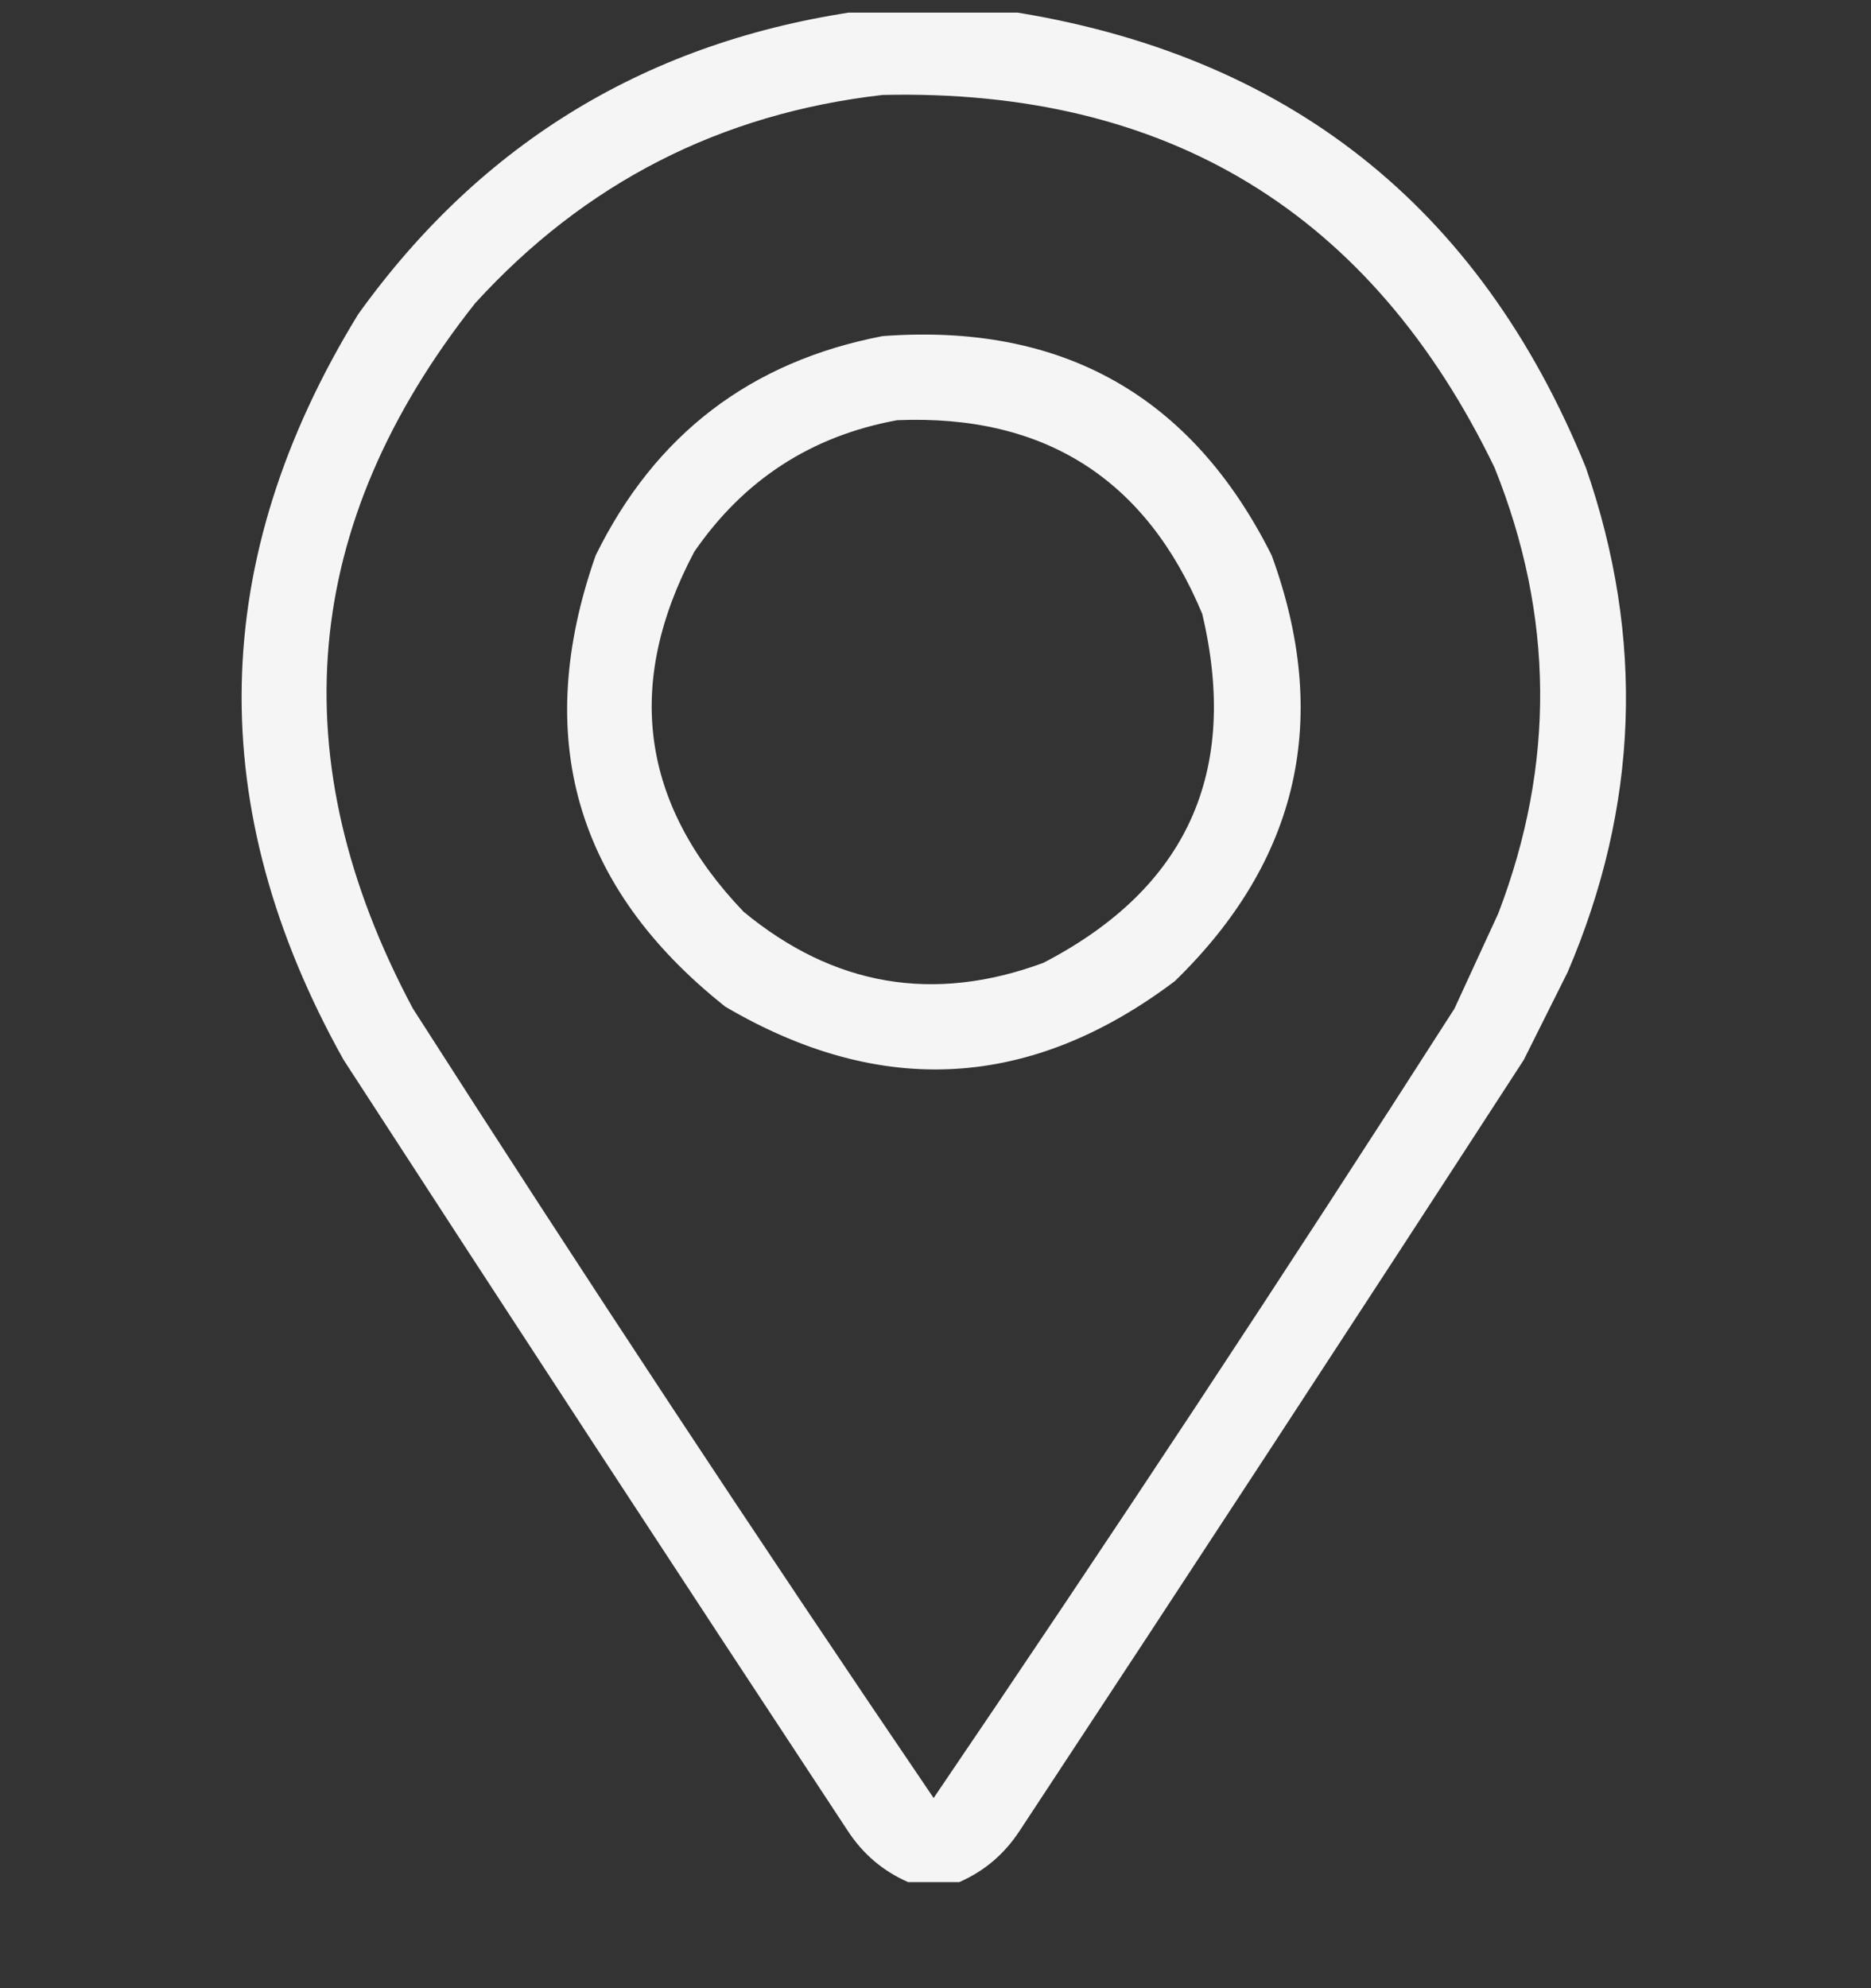 <svg width="16" height="17" viewBox="0 0 16 17" fill="none" xmlns="http://www.w3.org/2000/svg">
<rect x="0" y="0" width="16" height="17" fill="#333333" stroke="none"/>
<g clip-path="url(#clip0_848_298)">
<path opacity="0.949" fill-rule="evenodd" clip-rule="evenodd" d="M7.359 0.093C7.776 0.093 8.193 0.093 8.609 0.093C11.001 0.458 12.652 1.76 13.562 3.999C14.066 5.455 14.014 6.892 13.406 8.312C13.281 8.562 13.156 8.812 13.031 9.062C11.602 11.265 10.164 13.463 8.719 15.655C8.588 15.855 8.416 16 8.203 16.093C8.057 16.093 7.912 16.093 7.766 16.093C7.553 16 7.381 15.855 7.25 15.655C5.805 13.463 4.367 11.265 2.938 9.062C1.735 6.909 1.777 4.784 3.063 2.687C4.122 1.211 5.554 0.347 7.359 0.093ZM7.547 0.812C9.982 0.755 11.727 1.818 12.781 3.999C13.29 5.265 13.301 6.536 12.812 7.812C12.688 8.082 12.562 8.353 12.438 8.624C10.983 10.896 9.498 13.146 7.984 15.374C6.47 13.146 4.986 10.896 3.531 8.624C2.393 6.492 2.57 4.481 4.063 2.593C5.002 1.563 6.163 0.97 7.547 0.812Z" fill="white"/>
<path opacity="0.949" fill-rule="evenodd" clip-rule="evenodd" d="M7.547 2.874C9.083 2.759 10.192 3.384 10.875 4.749C11.384 6.143 11.108 7.357 10.047 8.389C8.816 9.317 7.535 9.39 6.203 8.608C4.918 7.589 4.548 6.302 5.094 4.749C5.601 3.716 6.418 3.091 7.547 2.874ZM7.672 3.593C6.939 3.727 6.361 4.102 5.937 4.718C5.338 5.848 5.478 6.875 6.359 7.796C7.13 8.433 7.984 8.579 8.922 8.233C10.149 7.597 10.602 6.602 10.281 5.249C9.8 4.094 8.93 3.541 7.672 3.593Z" fill="white"/>
</g>
<defs>
<clipPath id="clip0_848_298">
<rect width="16" height="16" fill="white" transform="translate(0 0.108)"/>
</clipPath>
</defs>
</svg>
